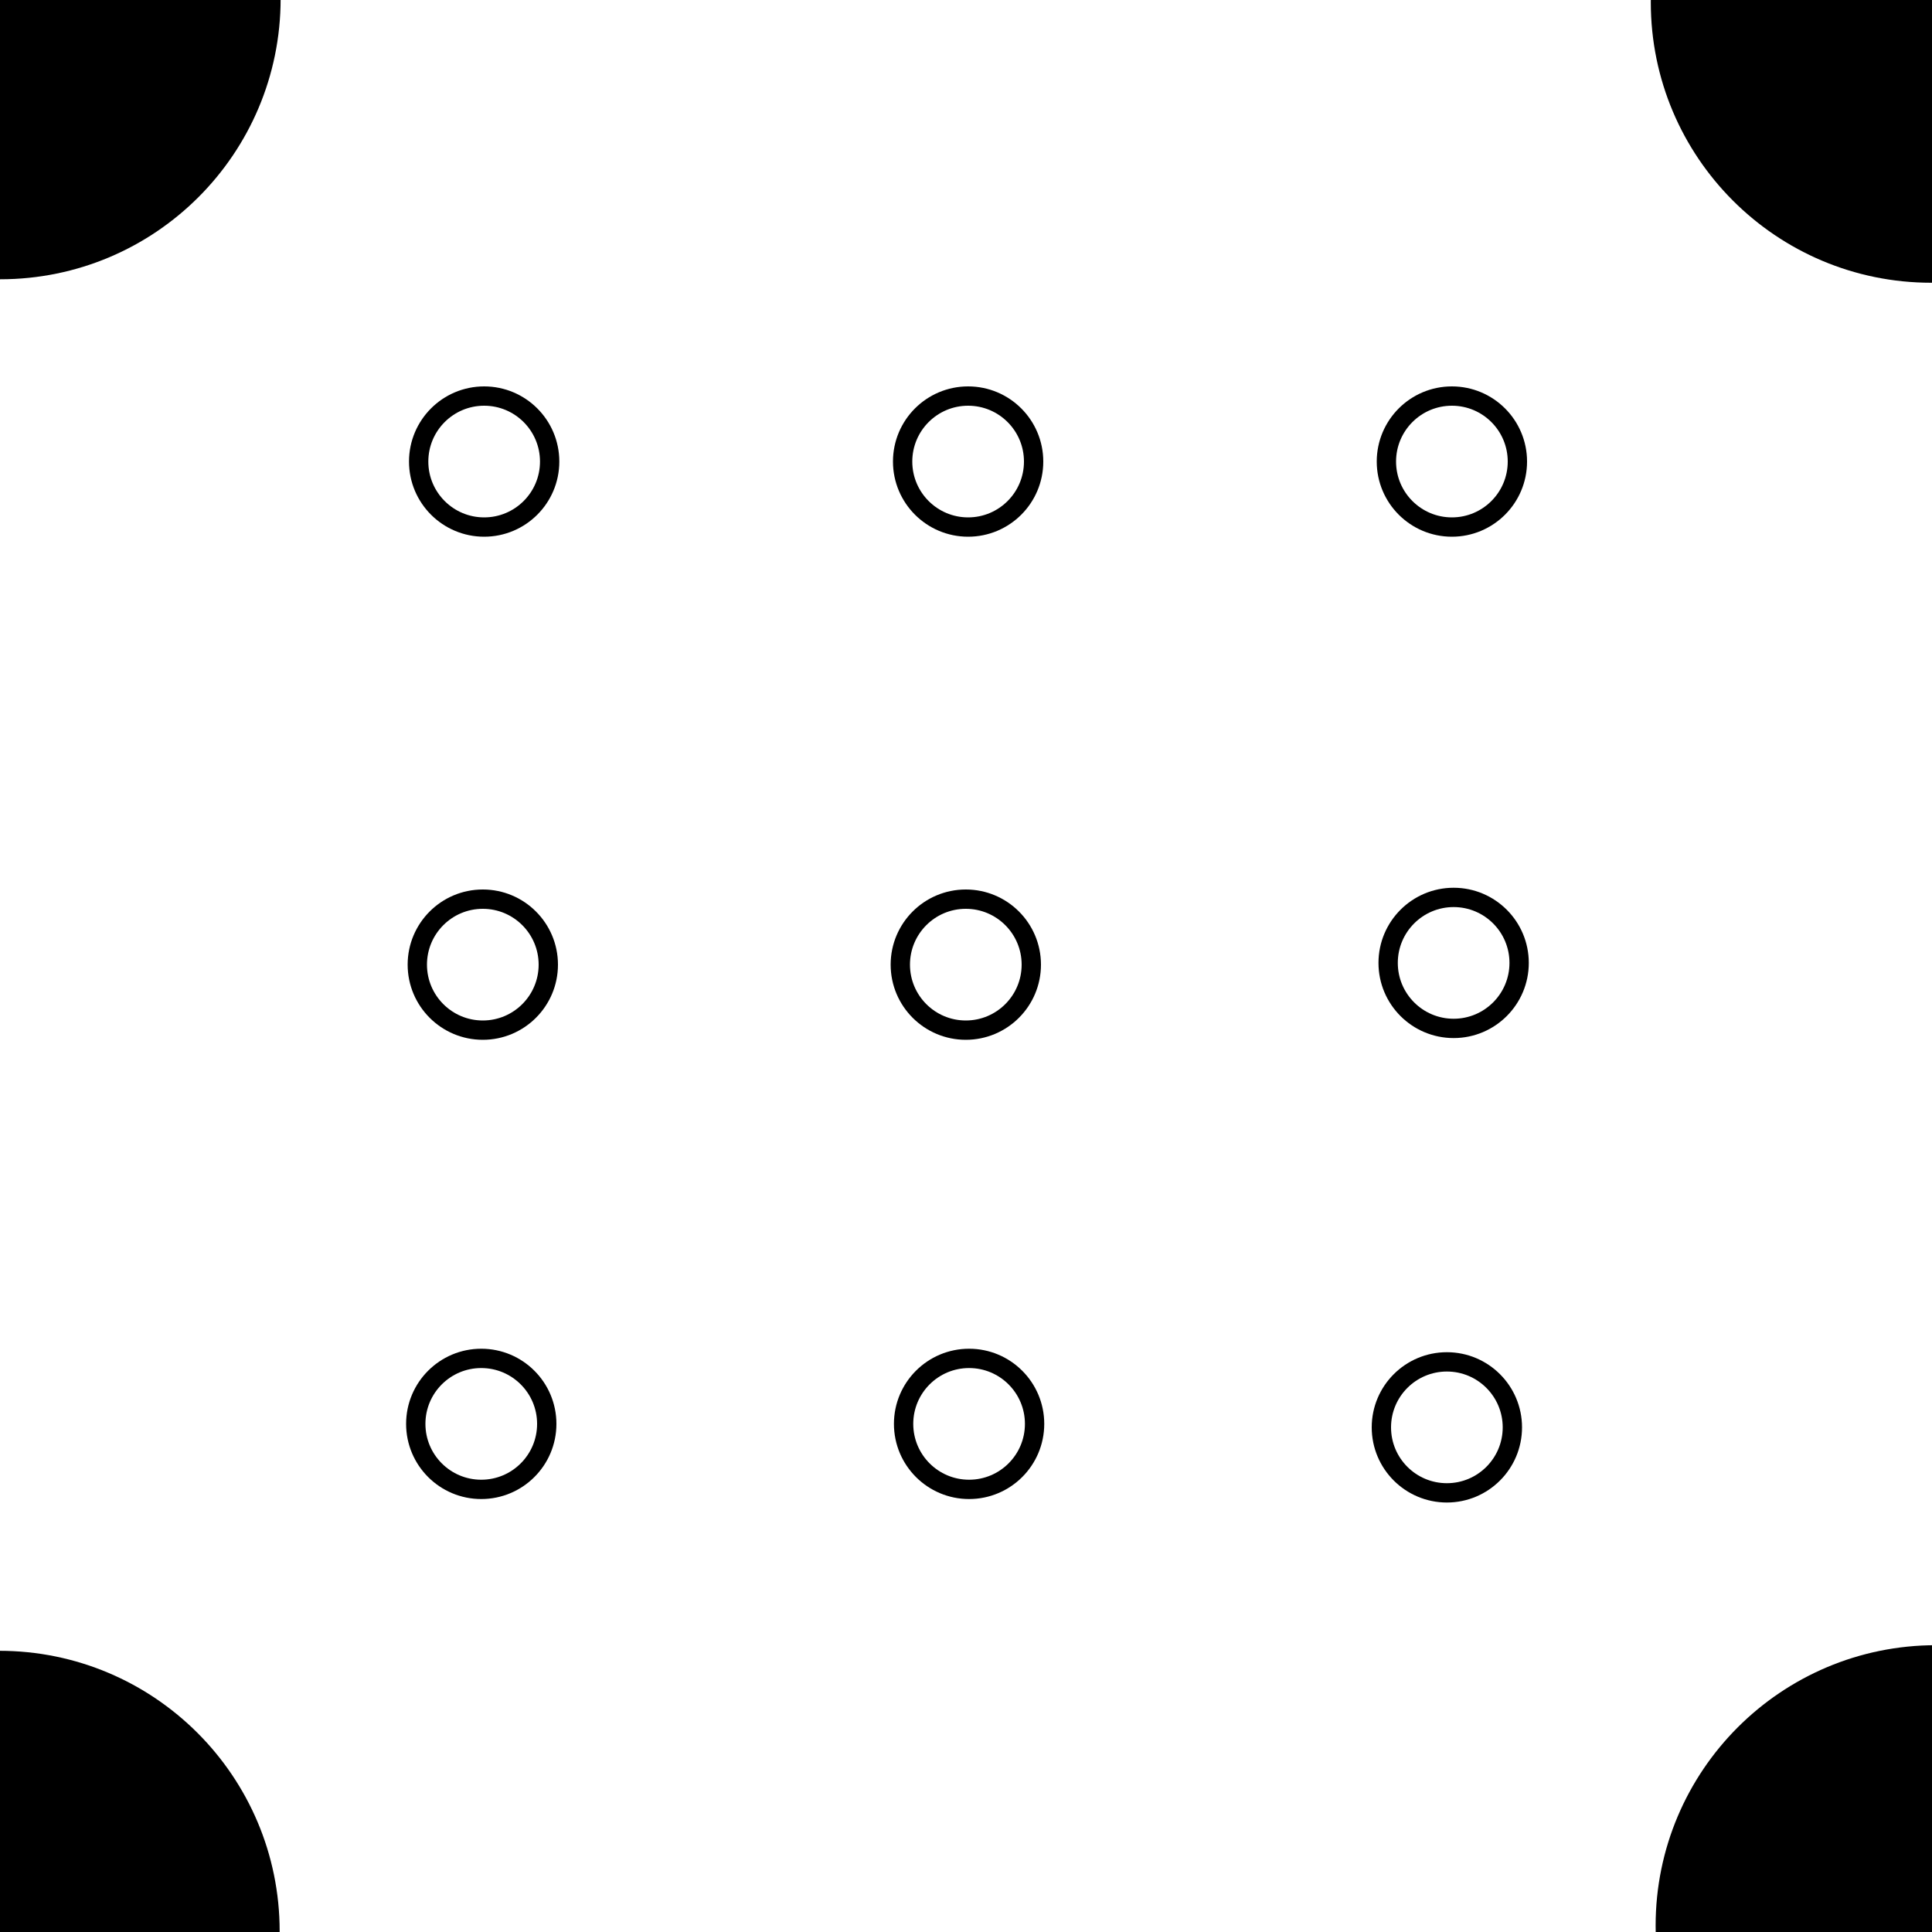 <?xml version="1.0" encoding="UTF-8" standalone="no"?>
<!-- Created with Inkscape (http://www.inkscape.org/) -->

<svg
   xmlns:dc="http://purl.org/dc/elements/1.1/"
   xmlns:cc="http://creativecommons.org/ns#"
   xmlns:rdf="http://www.w3.org/1999/02/22-rdf-syntax-ns#"
   xmlns:svg="http://www.w3.org/2000/svg"
   xmlns="http://www.w3.org/2000/svg"
   xmlns:sodipodi="http://sodipodi.sourceforge.net/DTD/sodipodi-0.dtd"
   xmlns:inkscape="http://www.inkscape.org/namespaces/inkscape"
   width="10mm"
   height="10mm"
   viewBox="0 0 10 10"
   version="1.1"
   id="svg8"
   inkscape:version="0.92.5 (2060ec1f9f, 2020-04-08)"
   sodipodi:docname="Field_bg.svg">
  <defs
     id="defs2" />
  <sodipodi:namedview
     id="base"
     pagecolor="#ffffff"
     bordercolor="#666666"
     borderopacity="1.0"
     inkscape:pageopacity="0.0"
     inkscape:pageshadow="2"
     inkscape:zoom="10.742083"
     inkscape:cx="9.6067691"
     inkscape:cy="25.327258"
     inkscape:document-units="mm"
     inkscape:current-layer="layer1"
     showgrid="false"
     inkscape:snap-page="true"
     showguides="true"
     inkscape:guide-bbox="true"
     inkscape:window-width="1920"
     inkscape:window-height="1009"
     inkscape:window-x="0"
     inkscape:window-y="0"
     inkscape:window-maximized="1">
    <sodipodi:guide
       position="1.637,10"
       orientation="0,1"
       id="guide819"
       inkscape:locked="false" />
    <sodipodi:guide
       position="4.747,2.7815502e-07"
       orientation="0,1"
       id="guide821"
       inkscape:locked="false" />
    <sodipodi:guide
       position="10,5.659"
       orientation="1,0"
       id="guide823"
       inkscape:locked="false" />
    <sodipodi:guide
       position="0,4.934"
       orientation="1,0"
       id="guide825"
       inkscape:locked="false" />
    <sodipodi:guide
       position="5.005,7.647"
       orientation="1,0"
       id="guide878"
       inkscape:locked="false" />
    <sodipodi:guide
       position="0.866,7.603"
       orientation="0,1"
       id="guide839"
       inkscape:locked="false" />
    <sodipodi:guide
       position="2.339,2.62"
       orientation="0,1"
       id="guide841"
       inkscape:locked="false" />
    <sodipodi:guide
       position="2.503,5.005"
       orientation="1,0"
       id="guide843"
       inkscape:locked="false" />
    <sodipodi:guide
       position="7.509,5.005"
       orientation="1,0"
       id="guide845"
       inkscape:locked="false" />
    <sodipodi:guide
       position="5.005,11.276"
       orientation="0,1"
       id="guide849"
       inkscape:locked="false" />
  </sodipodi:namedview>
  <g
     inkscape:label="Layer 1"
     inkscape:groupmode="layer"
     id="layer1"
     transform="translate(0,-287)">
    <rect
       style="fill:#ffffff;fill-opacity:1;stroke:none;stroke-width:0.265;stroke-opacity:1"
       id="rect817"
       width="10"
       height="10"
       x="0"
       y="287" />
    <circle
       style="fill:#000000;fill-opacity:1;stroke:#000000;stroke-width:0.265;stroke-opacity:1"
       id="path815"
       cx="0.001"
       cy="286.994"
       r="1.319" />
    <circle
       style="fill:#000000;fill-opacity:1;stroke:#000000;stroke-width:0.265;stroke-opacity:1"
       id="path815-3"
       cx="-0.004"
       cy="296.996"
       r="1.319" />
    <circle
       style="fill:#000000;fill-opacity:1;stroke:#000000;stroke-width:0.265;stroke-opacity:1"
       id="path815-3-6"
       cx="10.021"
       cy="296.967"
       r="1.319" />
    <circle
       style="fill:#000000;fill-opacity:1;stroke:#000000;stroke-width:0.265;stroke-opacity:1"
       id="path815-3-7"
       cx="9.996"
       cy="287.012"
       r="1.319" />
    <path
       style="fill:none;stroke:#000000;stroke-width:0;stroke-linecap:butt;stroke-linejoin:miter;stroke-opacity:1;stroke-miterlimit:4;stroke-dasharray:none"
       d="M 0,289.563 7.46,297"
       id="path833"
       inkscape:connector-curvature="0" />
    <circle
       style="fill:#ffffff;fill-opacity:1;stroke:#000000;stroke-width:0.1;stroke-miterlimit:4;stroke-dasharray:none;stroke-opacity:1"
       id="path3788"
       cx="2.506"
       cy="289.389"
       r="0.339" />
    <circle
       r="0.339"
       cy="289.389"
       cx="5.011"
       id="circle3790"
       style="fill:#ffffff;fill-opacity:1;stroke:#000000;stroke-width:0.1;stroke-miterlimit:4;stroke-dasharray:none;stroke-opacity:1" />
    <circle
       r="0.339"
       cy="289.389"
       cx="7.515"
       id="circle3790-3"
       style="fill:#ffffff;fill-opacity:1;stroke:#000000;stroke-width:0.1;stroke-miterlimit:4;stroke-dasharray:none;stroke-opacity:1" />
    <circle
       r="0.339"
       cy="291.993"
       cx="2.499"
       id="circle3790-6"
       style="fill:#ffffff;fill-opacity:1;stroke:#000000;stroke-width:0.1;stroke-miterlimit:4;stroke-dasharray:none;stroke-opacity:1" />
    <circle
       r="0.339"
       cy="291.993"
       cx="4.999"
       id="circle3790-7"
       style="fill:#ffffff;fill-opacity:1;stroke:#000000;stroke-width:0.1;stroke-miterlimit:4;stroke-dasharray:none;stroke-opacity:1" />
    <circle
       r="0.339"
       cy="291.984"
       cx="7.524"
       id="circle3790-5"
       style="fill:#ffffff;fill-opacity:1;stroke:#000000;stroke-width:0.1;stroke-miterlimit:4;stroke-dasharray:none;stroke-opacity:1" />
    <circle
       r="0.339"
       cy="294.37"
       cx="2.491"
       id="circle3790-35"
       style="fill:#ffffff;fill-opacity:1;stroke:#000000;stroke-width:0.1;stroke-miterlimit:4;stroke-dasharray:none;stroke-opacity:1" />
    <circle
       r="0.339"
       cy="294.37"
       cx="5.016"
       id="circle3790-62"
       style="fill:#ffffff;fill-opacity:1;stroke:#000000;stroke-width:0.1;stroke-miterlimit:4;stroke-dasharray:none;stroke-opacity:1" />
    <circle
       r="0.339"
       cy="294.388"
       cx="7.489"
       id="circle3790-9"
       style="fill:#ffffff;fill-opacity:1;stroke:#000000;stroke-width:0.1;stroke-miterlimit:4;stroke-dasharray:none;stroke-opacity:1" />
  </g>
</svg>

